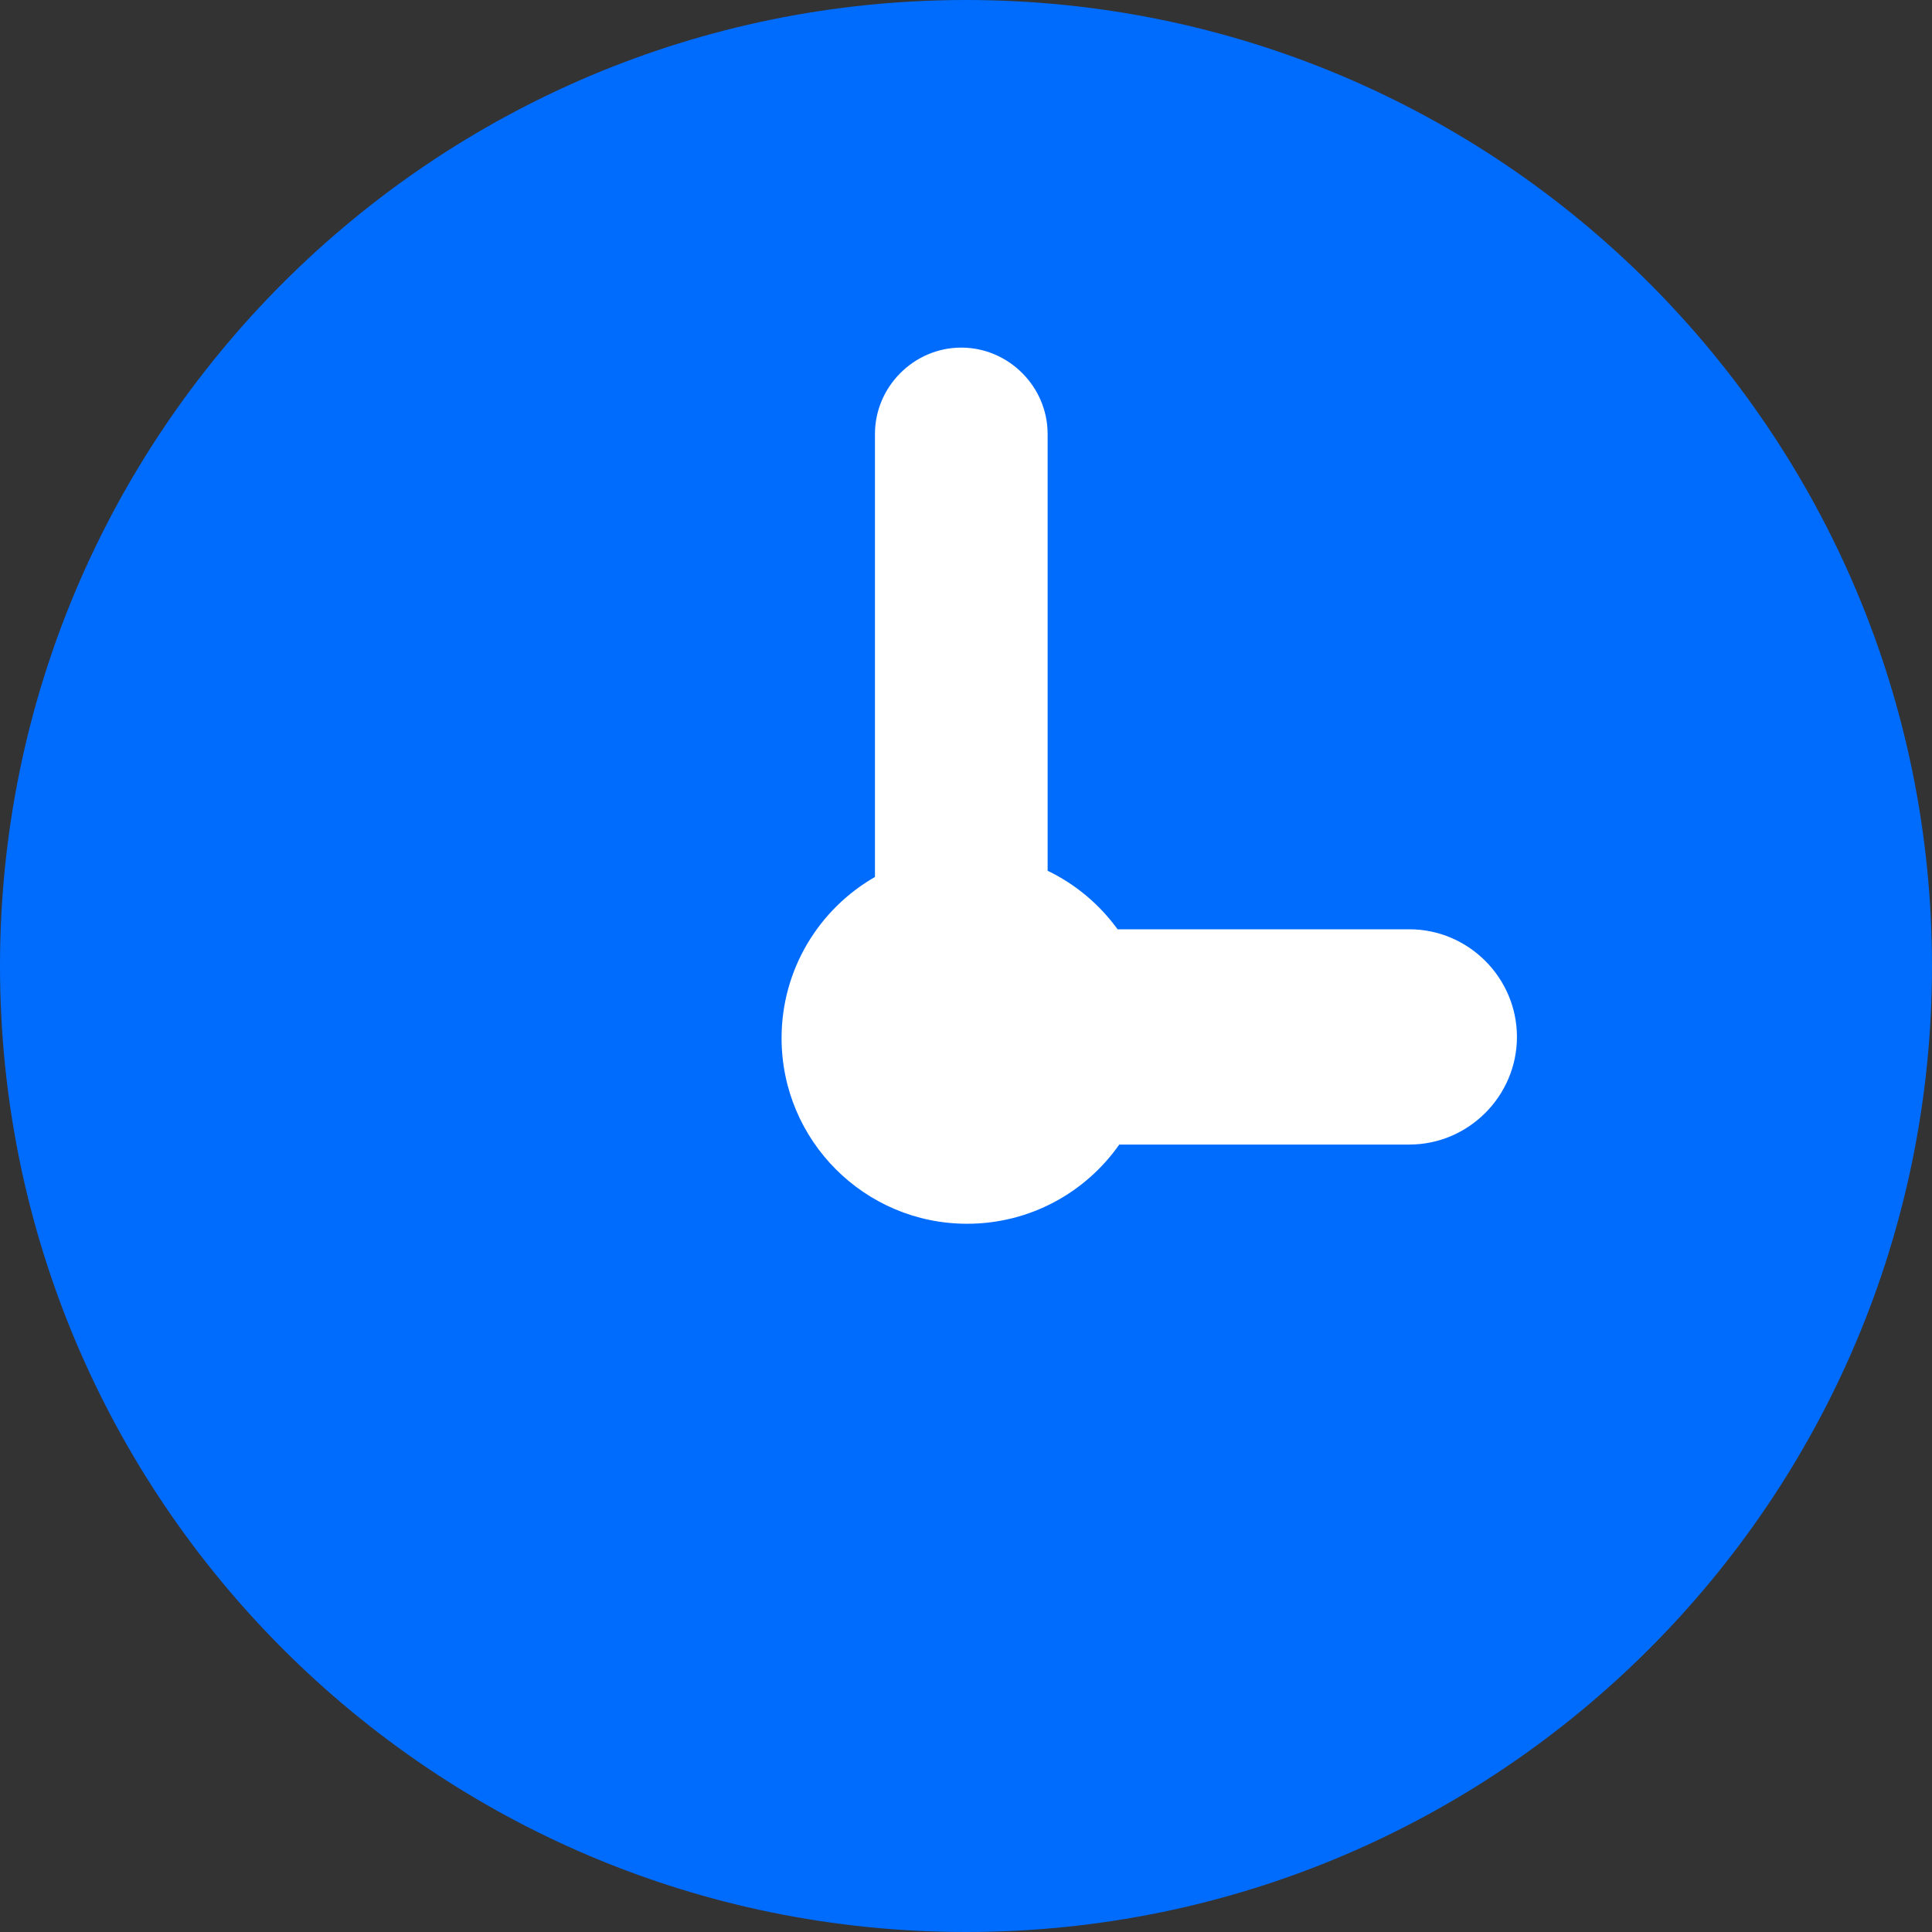 <svg width="24" height="24" viewBox="0 0 24 24" fill="none" xmlns="http://www.w3.org/2000/svg">
<rect x="0" y="0" width="24" height="24" fill="#333333" stroke="none"/>
<g clip-path="url(#clip0_242_995)">
<path d="M12 24C18.627 24 24 18.627 24 12C24 5.373 18.627 0 12 0C5.373 0 0 5.373 0 12C0 18.627 5.373 24 12 24Z" fill="#006CFE"/>
<path fill-rule="evenodd" clip-rule="evenodd" d="M13.904 14.218C13.487 14.813 12.796 15.202 12.014 15.202C10.741 15.202 9.709 14.169 9.709 12.896C9.709 12.039 10.176 11.292 10.869 10.894V5.391C10.869 4.803 11.354 4.318 11.941 4.318C12.529 4.318 13.014 4.803 13.014 5.391V10.817C13.361 10.984 13.659 11.235 13.883 11.544H17.508C18.242 11.544 18.844 12.147 18.844 12.881C18.844 13.615 18.242 14.218 17.508 14.218H13.904Z" fill="white"/>
</g>
<defs>
<clipPath id="clip0_242_995">
<rect width="24" height="24" fill="white"/>
</clipPath>
</defs>
</svg>

